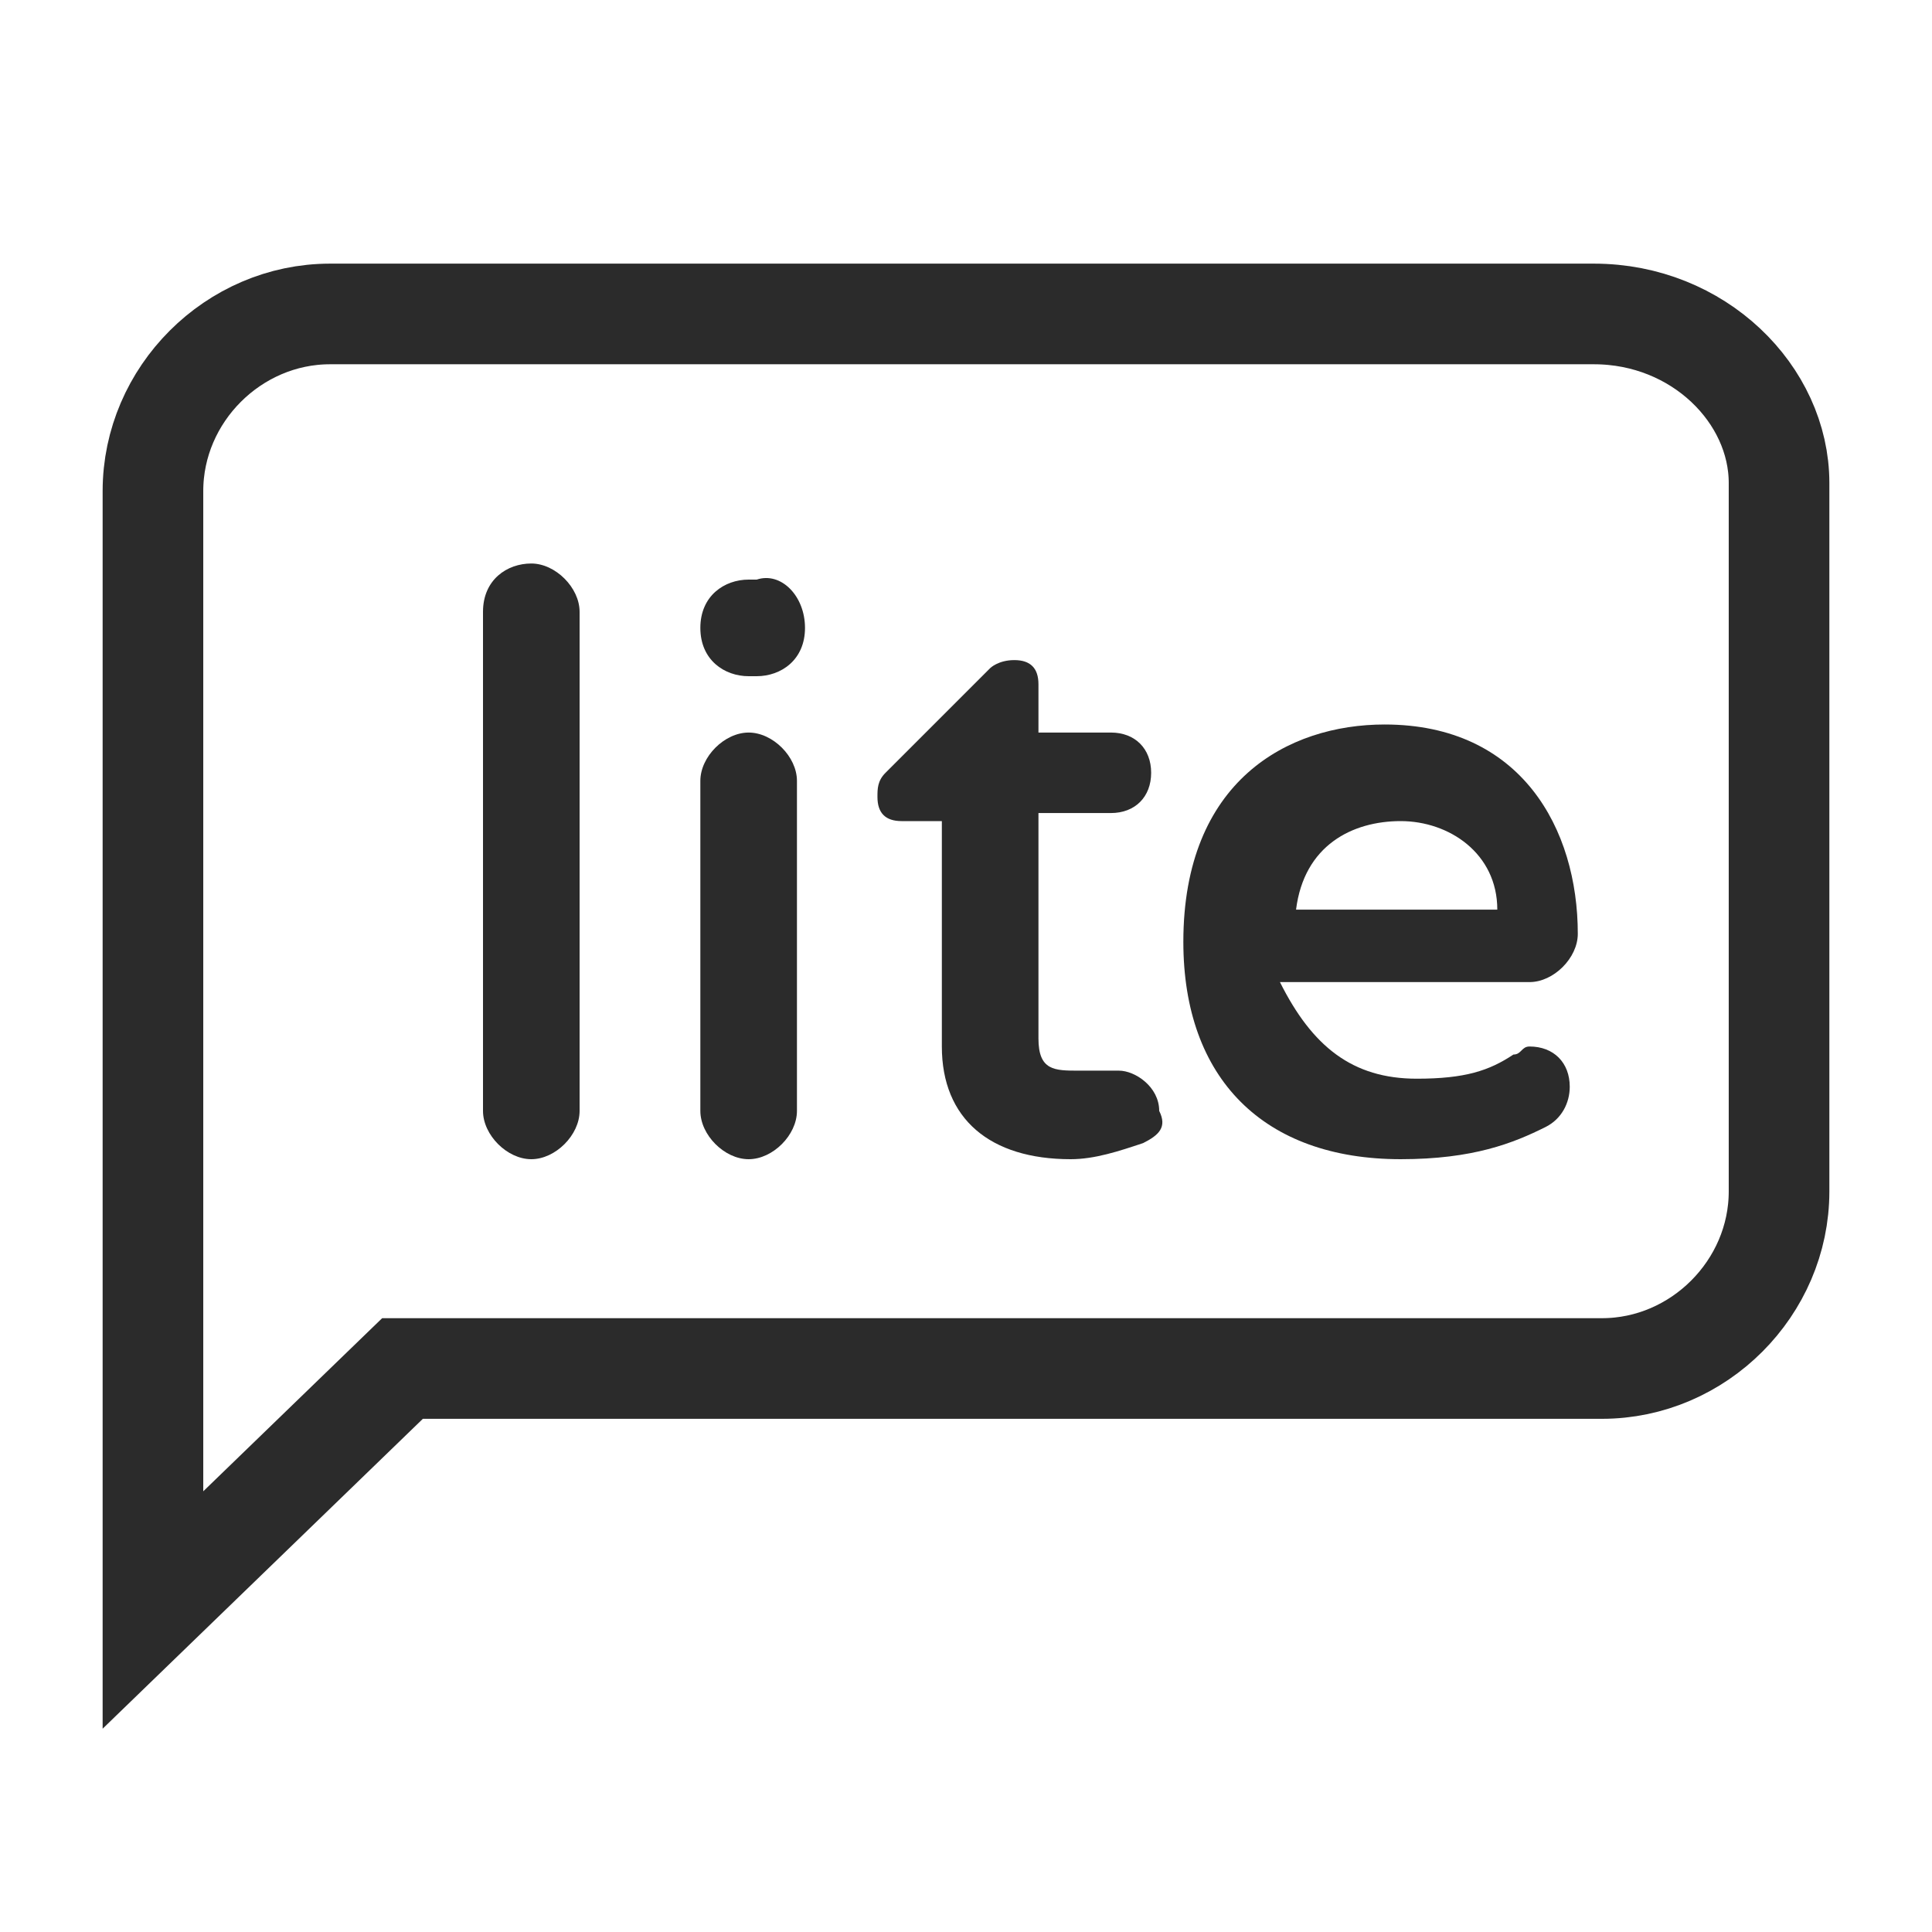 <?xml version="1.0" encoding="utf-8"?>
<!-- Generator: Adobe Illustrator 25.4.1, SVG Export Plug-In . SVG Version: 6.00 Build 0)  -->
<svg version="1.1" id="Layer_1" xmlns="http://www.w3.org/2000/svg" xmlns:xlink="http://www.w3.org/1999/xlink" x="0px" y="0px"
	 viewBox="0 0 24 24" style="enable-background:new 0 0 24 24;" xml:space="preserve">
<style type="text/css">
	.st0{fill:none;stroke:#2B2B2B;stroke-width:1.25;stroke-miterlimit:10;}
	.st1{fill:#2B2B2B;}
</style>
<g>
	<g id="mailerlitelogo_1_" transform="translate(80, 56)">
		<path class="st0" d="M-60.2-52.1h-15.7c-1.2,0-2.2,1-2.2,2.2v7.3v1.4v5.2l3.1-3h14.9c1.2,0,2.2-1,2.2-2.2v-8.8
			C-57.9-51.1-58.9-52.1-60.2-52.1z"/>
	</g>
	<path class="st1" d="M7.2,13.8c0,0.3-0.3,0.6-0.6,0.6c-0.3,0-0.6-0.3-0.6-0.6V7.6C6,7.2,6.3,7,6.6,7c0.3,0,0.6,0.3,0.6,0.6V13.8z"
		/>
	<path class="st1" d="M9.9,13.8c0,0.3-0.3,0.6-0.6,0.6s-0.6-0.3-0.6-0.6V9.7c0-0.3,0.3-0.6,0.6-0.6s0.6,0.3,0.6,0.6V13.8z"/>
	<path class="st1" d="M10,7.8c0,0.4-0.3,0.6-0.6,0.6H9.3C9,8.4,8.7,8.2,8.7,7.8v0c0-0.4,0.3-0.6,0.6-0.6h0.1C9.7,7.1,10,7.4,10,7.8
		L10,7.8z"/>
	<path class="st1" d="M14.2,14.2c-0.3,0.1-0.6,0.2-0.9,0.2c-1,0-1.6-0.5-1.6-1.4v-2.8h-0.5c-0.2,0-0.3-0.1-0.3-0.3
		c0-0.1,0-0.2,0.1-0.3l1.3-1.3c0,0,0.1-0.1,0.3-0.1c0.2,0,0.3,0.1,0.3,0.3v0.6h0.9c0.3,0,0.5,0.2,0.5,0.5s-0.2,0.5-0.5,0.5h-0.9v2.8
		c0,0.4,0.2,0.4,0.5,0.4c0.2,0,0.3,0,0.3,0c0.1,0,0.1,0,0.2,0c0.2,0,0.5,0.2,0.5,0.5C14.5,14,14.4,14.1,14.2,14.2z"/>
	<path class="st1" d="M17.6,13.4c0.6,0,0.9-0.1,1.2-0.3c0.1,0,0.1-0.1,0.2-0.1c0.3,0,0.5,0.2,0.5,0.5c0,0.2-0.1,0.4-0.3,0.5
		c-0.4,0.2-0.9,0.4-1.8,0.4c-1.7,0-2.7-1-2.7-2.7c0-2,1.3-2.7,2.5-2.7c1.7,0,2.4,1.3,2.4,2.6c0,0.3-0.3,0.6-0.6,0.6h-3.1
		C16.3,13,16.8,13.4,17.6,13.4z M17.4,10.2c-0.6,0-1.2,0.3-1.3,1.1h2.5C18.6,10.6,18,10.2,17.4,10.2z"/>
</g>
</svg>
